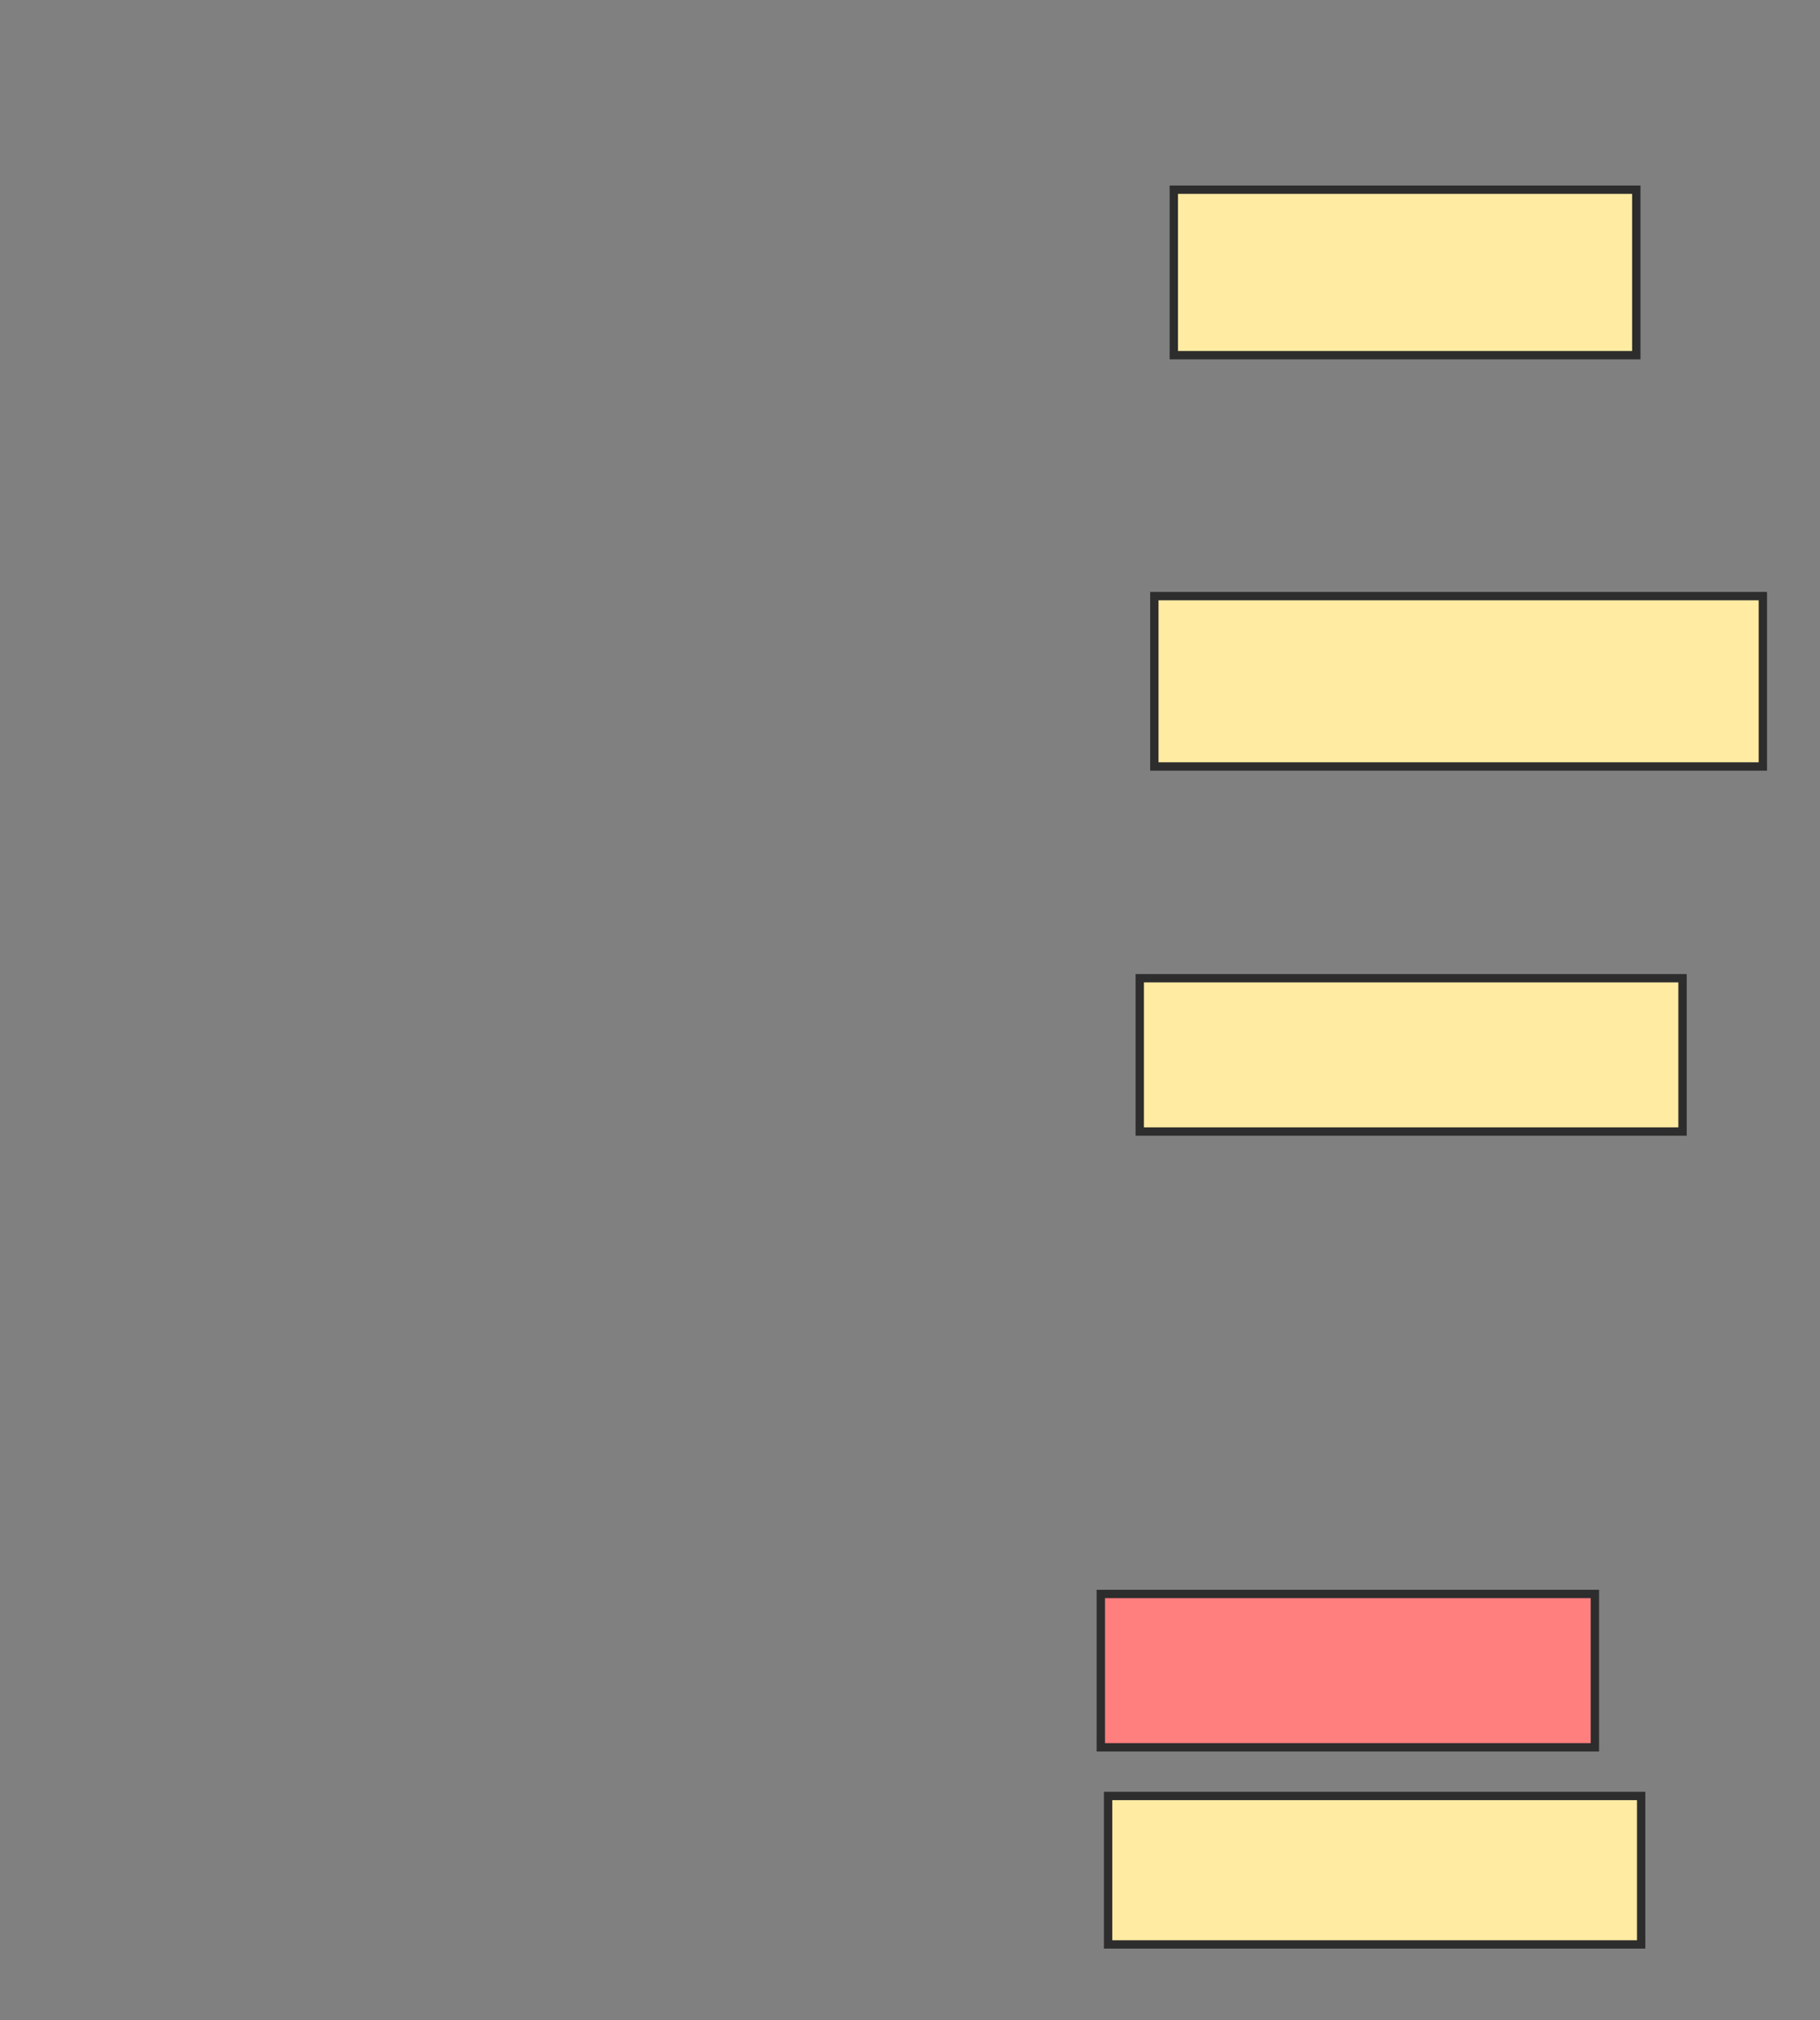 <svg xmlns="http://www.w3.org/2000/svg" width="218" height="242">
 <rect width="100%" height="100%" fill="#808080" stroke="none"/>
 <!-- Created with Image Occlusion Enhanced -->
 <g>
  <title>Labels</title>
 </g>
 <g>
  <title>Masks</title>
  <rect id="36e4d46253244565aa6ba681278f4502-ao-1" height="19.825" width="55.394" y="22.723" x="140.601" stroke-linecap="null" stroke-linejoin="null" stroke-dasharray="null" stroke="#2D2D2D" fill="#FFEBA2"/>
  <rect id="36e4d46253244565aa6ba681278f4502-ao-2" height="20.408" width="72.886" y="71.411" x="138.268" stroke-linecap="null" stroke-linejoin="null" stroke-dasharray="null" stroke="#2D2D2D" fill="#FFEBA2"/>
  <rect id="36e4d46253244565aa6ba681278f4502-ao-3" height="18.367" width="65.015" y="117.184" x="136.519" stroke-linecap="null" stroke-linejoin="null" stroke-dasharray="null" stroke="#2D2D2D" fill="#FFEBA2"/>
  <rect id="36e4d46253244565aa6ba681278f4502-ao-4" height="18.367" width="59.184" y="190.945" x="131.854" stroke-linecap="null" stroke-linejoin="null" stroke-dasharray="null" stroke="#2D2D2D" fill="#FF7E7E" class="qshape"/>
  <rect id="36e4d46253244565aa6ba681278f4502-ao-5" height="17.784" width="63.848" y="215.143" x="132.729" stroke-linecap="null" stroke-linejoin="null" stroke-dasharray="null" stroke="#2D2D2D" fill="#FFEBA2"/>
 </g>
</svg>
